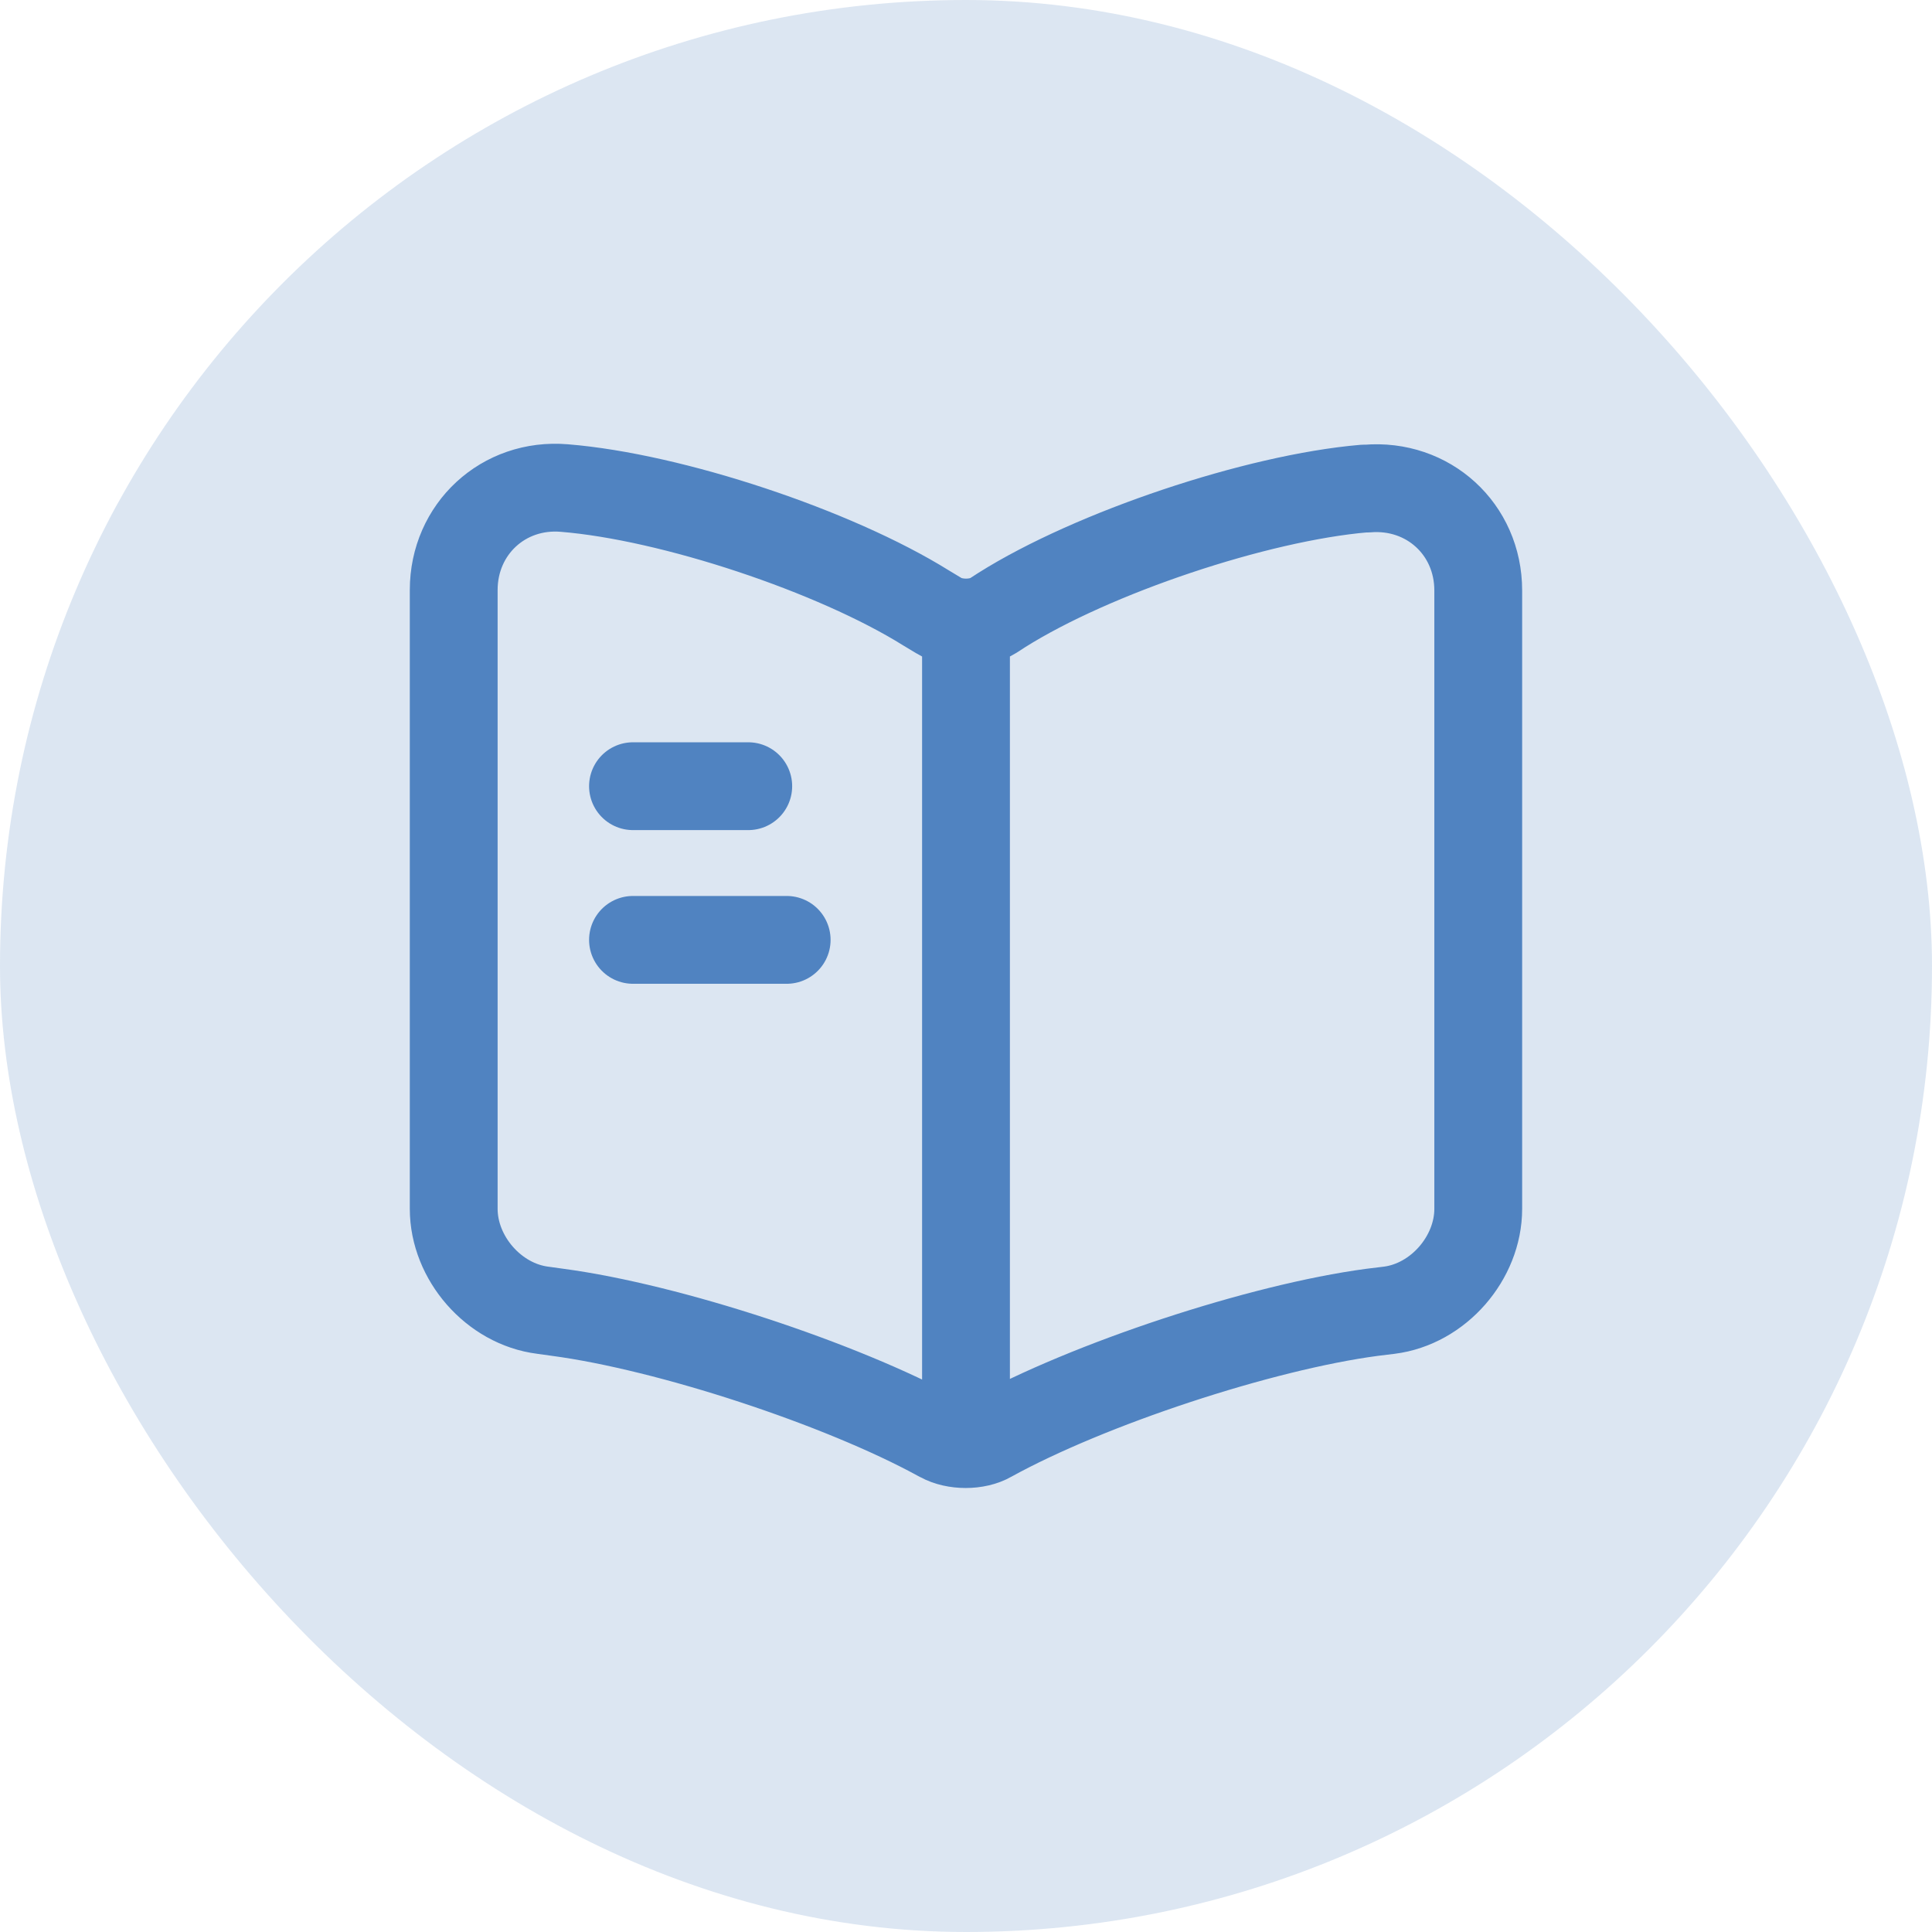<svg width="44" height="44" viewBox="0 0 44 44" fill="none" xmlns="http://www.w3.org/2000/svg">
<rect width="44" height="44" rx="22" fill="#5083C1" fill-opacity="0.2"/>
<path d="M22 14.405V31.905M17.041 17.905H14.416M17.916 21.405H14.416M33.666 27.53V13.448C33.666 12.048 32.523 11.01 31.135 11.127H31.065C28.615 11.337 24.893 12.585 22.816 13.892L22.618 14.02C22.28 14.23 21.72 14.23 21.381 14.02L21.09 13.845C19.013 12.55 15.303 11.313 12.853 11.115C11.465 10.998 10.333 12.048 10.333 13.437V27.53C10.333 28.65 11.243 29.7 12.363 29.84L12.701 29.887C15.233 30.225 19.141 31.508 21.381 32.733L21.428 32.757C21.743 32.932 22.245 32.932 22.548 32.757C24.788 31.52 28.708 30.225 31.251 29.887L31.636 29.84C32.756 29.7 33.666 28.65 33.666 27.53Z" stroke="#5083C1" stroke-width="2" stroke-linecap="round" stroke-linejoin="round"/>
</svg>
